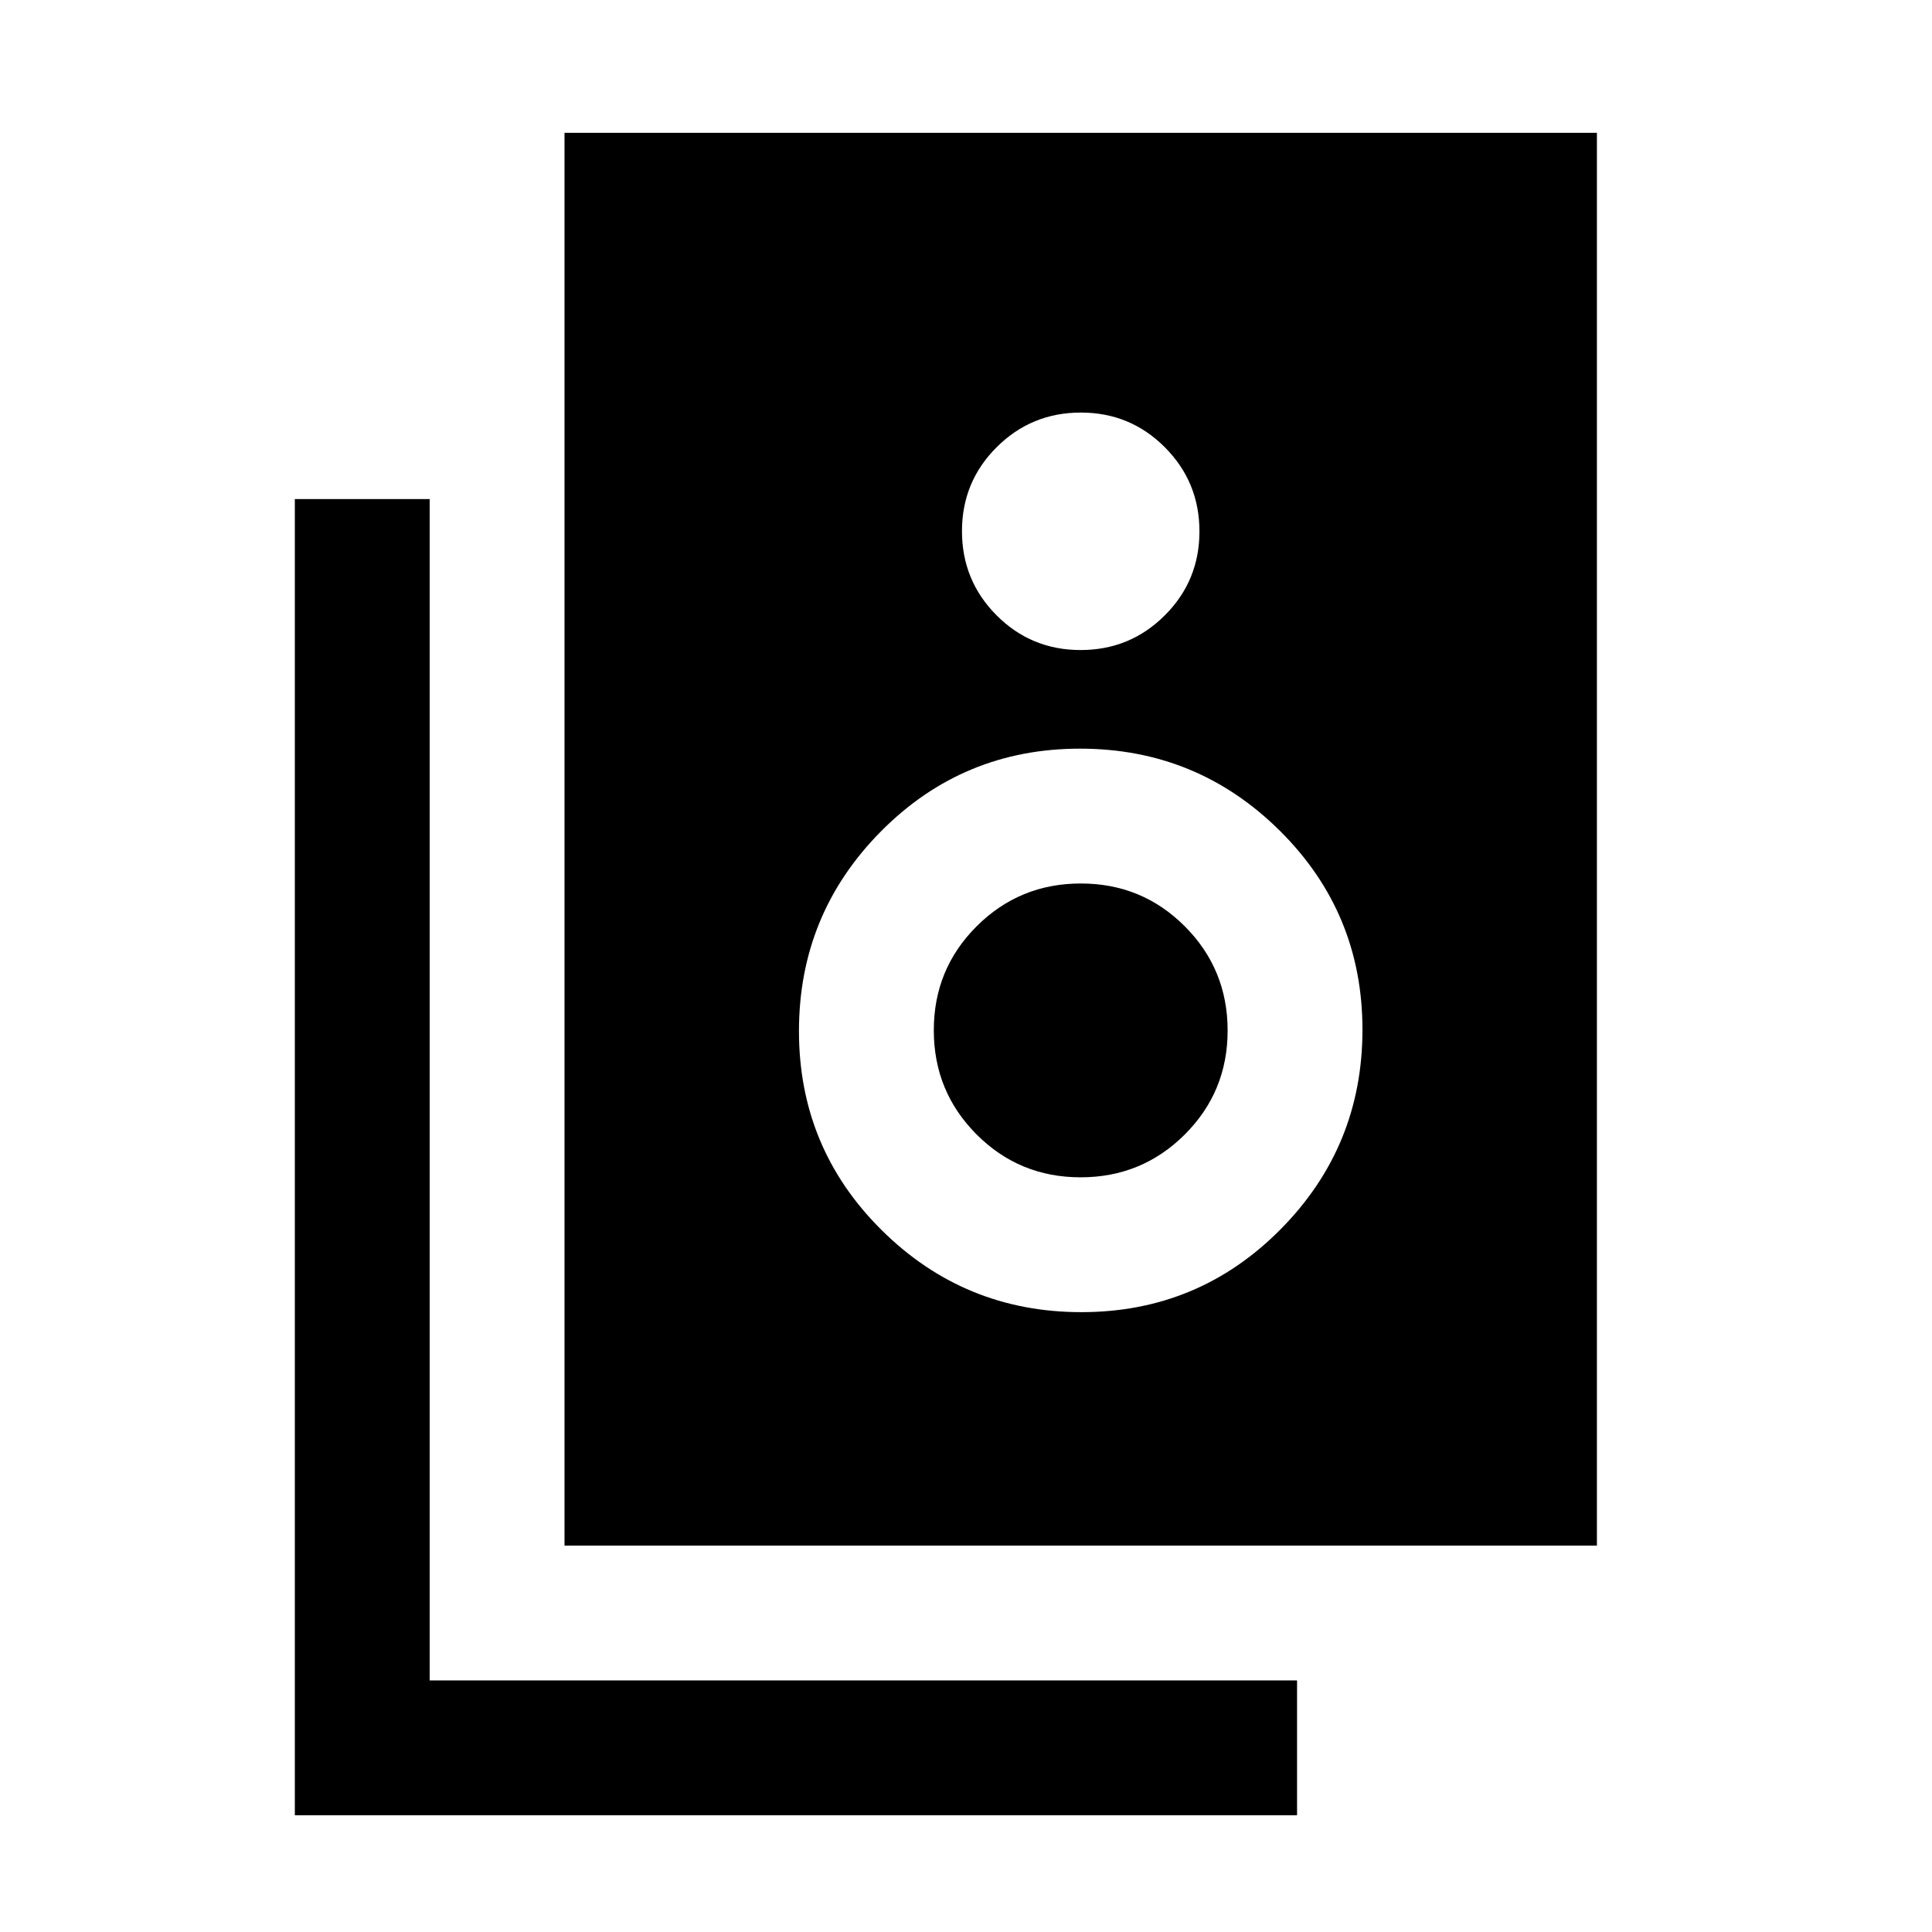 <svg xmlns="http://www.w3.org/2000/svg" height="20" viewBox="0 -960 960 960" width="20"><path d="M280.5-192v-702h513v702h-513Zm256.44-445q24.56 0 41.81-17.19Q596-671.38 596-695.94t-17.19-41.81Q561.62-755 537.06-755t-41.81 17.19Q478-720.62 478-696.06t17.19 41.81Q512.38-637 536.94-637Zm.41 329q58.15 0 98.9-41.1Q677-390.21 677-448.35q0-58.15-41.1-98.9Q594.79-588 536.65-588q-58.15 0-98.9 41.1Q397-505.79 397-447.65q0 58.15 41.1 98.9Q479.21-308 537.35-308Zm-.41-67q-30.44 0-51.69-21.31Q464-417.62 464-448.06t21.31-51.69Q506.62-521 537.06-521t51.69 21.31Q610-478.38 610-447.94t-21.31 51.69Q567.38-375 536.94-375ZM644.5-58h-498v-654h67v587h431v67Z"/></svg>